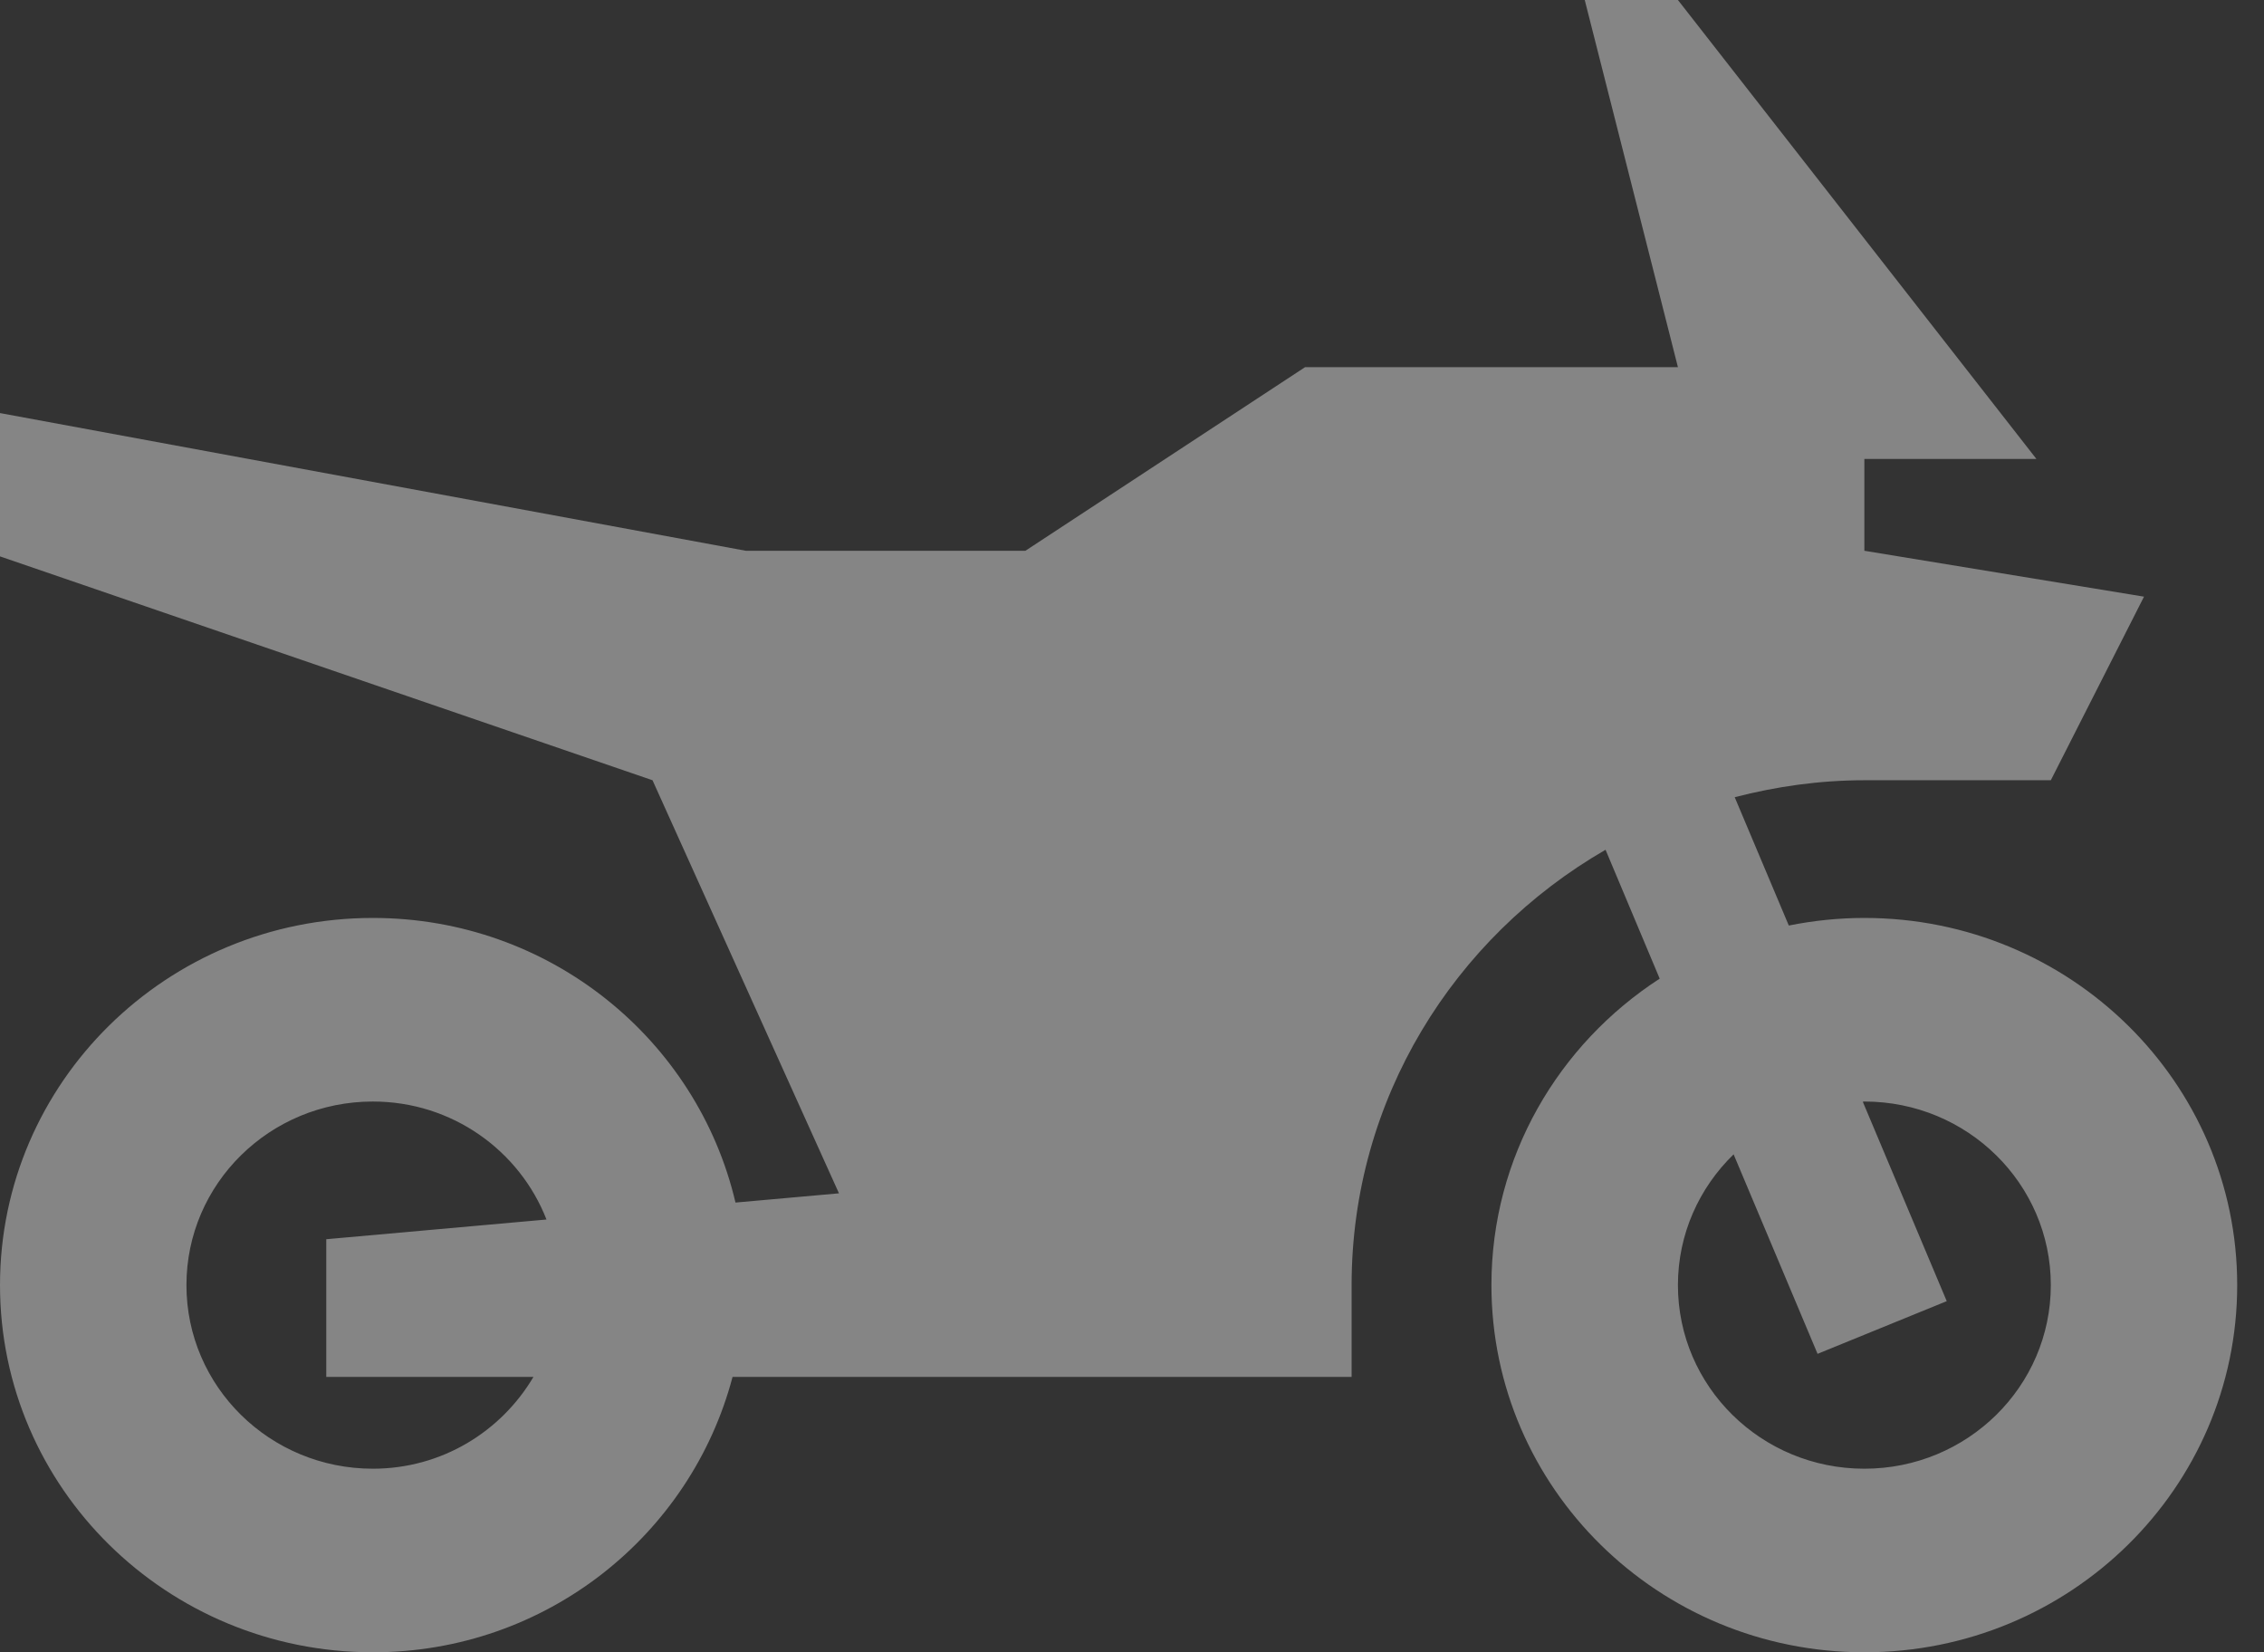 <svg width="37" height="27" viewBox="0 0 37 27" fill="none" xmlns="http://www.w3.org/2000/svg">
<rect x="0" y="0" width="37" height="27" fill="#333333" stroke="none"/>
<path d="M30.469 15C30.046 15 29.633 15.044 29.234 15.124L28.35 13.027C29.028 12.852 29.735 12.75 30.469 12.75H33.516L35.039 9.75L30.469 9V7.5H33.281L27.422 0H25.899L27.422 6H21.328L16.758 9H12.188L0 6.75V9.092L10.664 12.75L13.711 19.5L12.02 19.651C11.396 16.989 8.986 15 6.094 15C2.727 15 0 17.687 0 21C0 24.314 2.727 27 6.094 27C8.929 27 11.292 25.083 11.972 22.5H22.089V21C22.089 17.965 23.758 15.319 26.239 13.886L27.124 15.992C25.47 17.064 24.374 18.904 24.374 21C24.375 24.314 27.102 27 30.469 27C33.834 27 36.562 24.314 36.562 21C36.562 17.687 33.834 15 30.469 15ZM8.718 22.5C8.19 23.393 7.219 24 6.094 24C4.41 24 3.047 22.657 3.047 21C3.047 19.343 4.409 18 6.094 18C7.391 18 8.492 18.803 8.931 19.928L5.332 20.25V22.5H8.718ZM30.469 24C28.784 24 27.422 22.657 27.422 21C27.422 20.164 27.771 19.408 28.332 18.863L29.704 22.123L31.815 21.262L30.443 18.003C30.452 18.003 30.46 18 30.469 18C32.152 18 33.516 19.343 33.516 21C33.516 22.657 32.152 24 30.469 24Z" fill="white" fill-opacity="0.4"/>
</svg>
